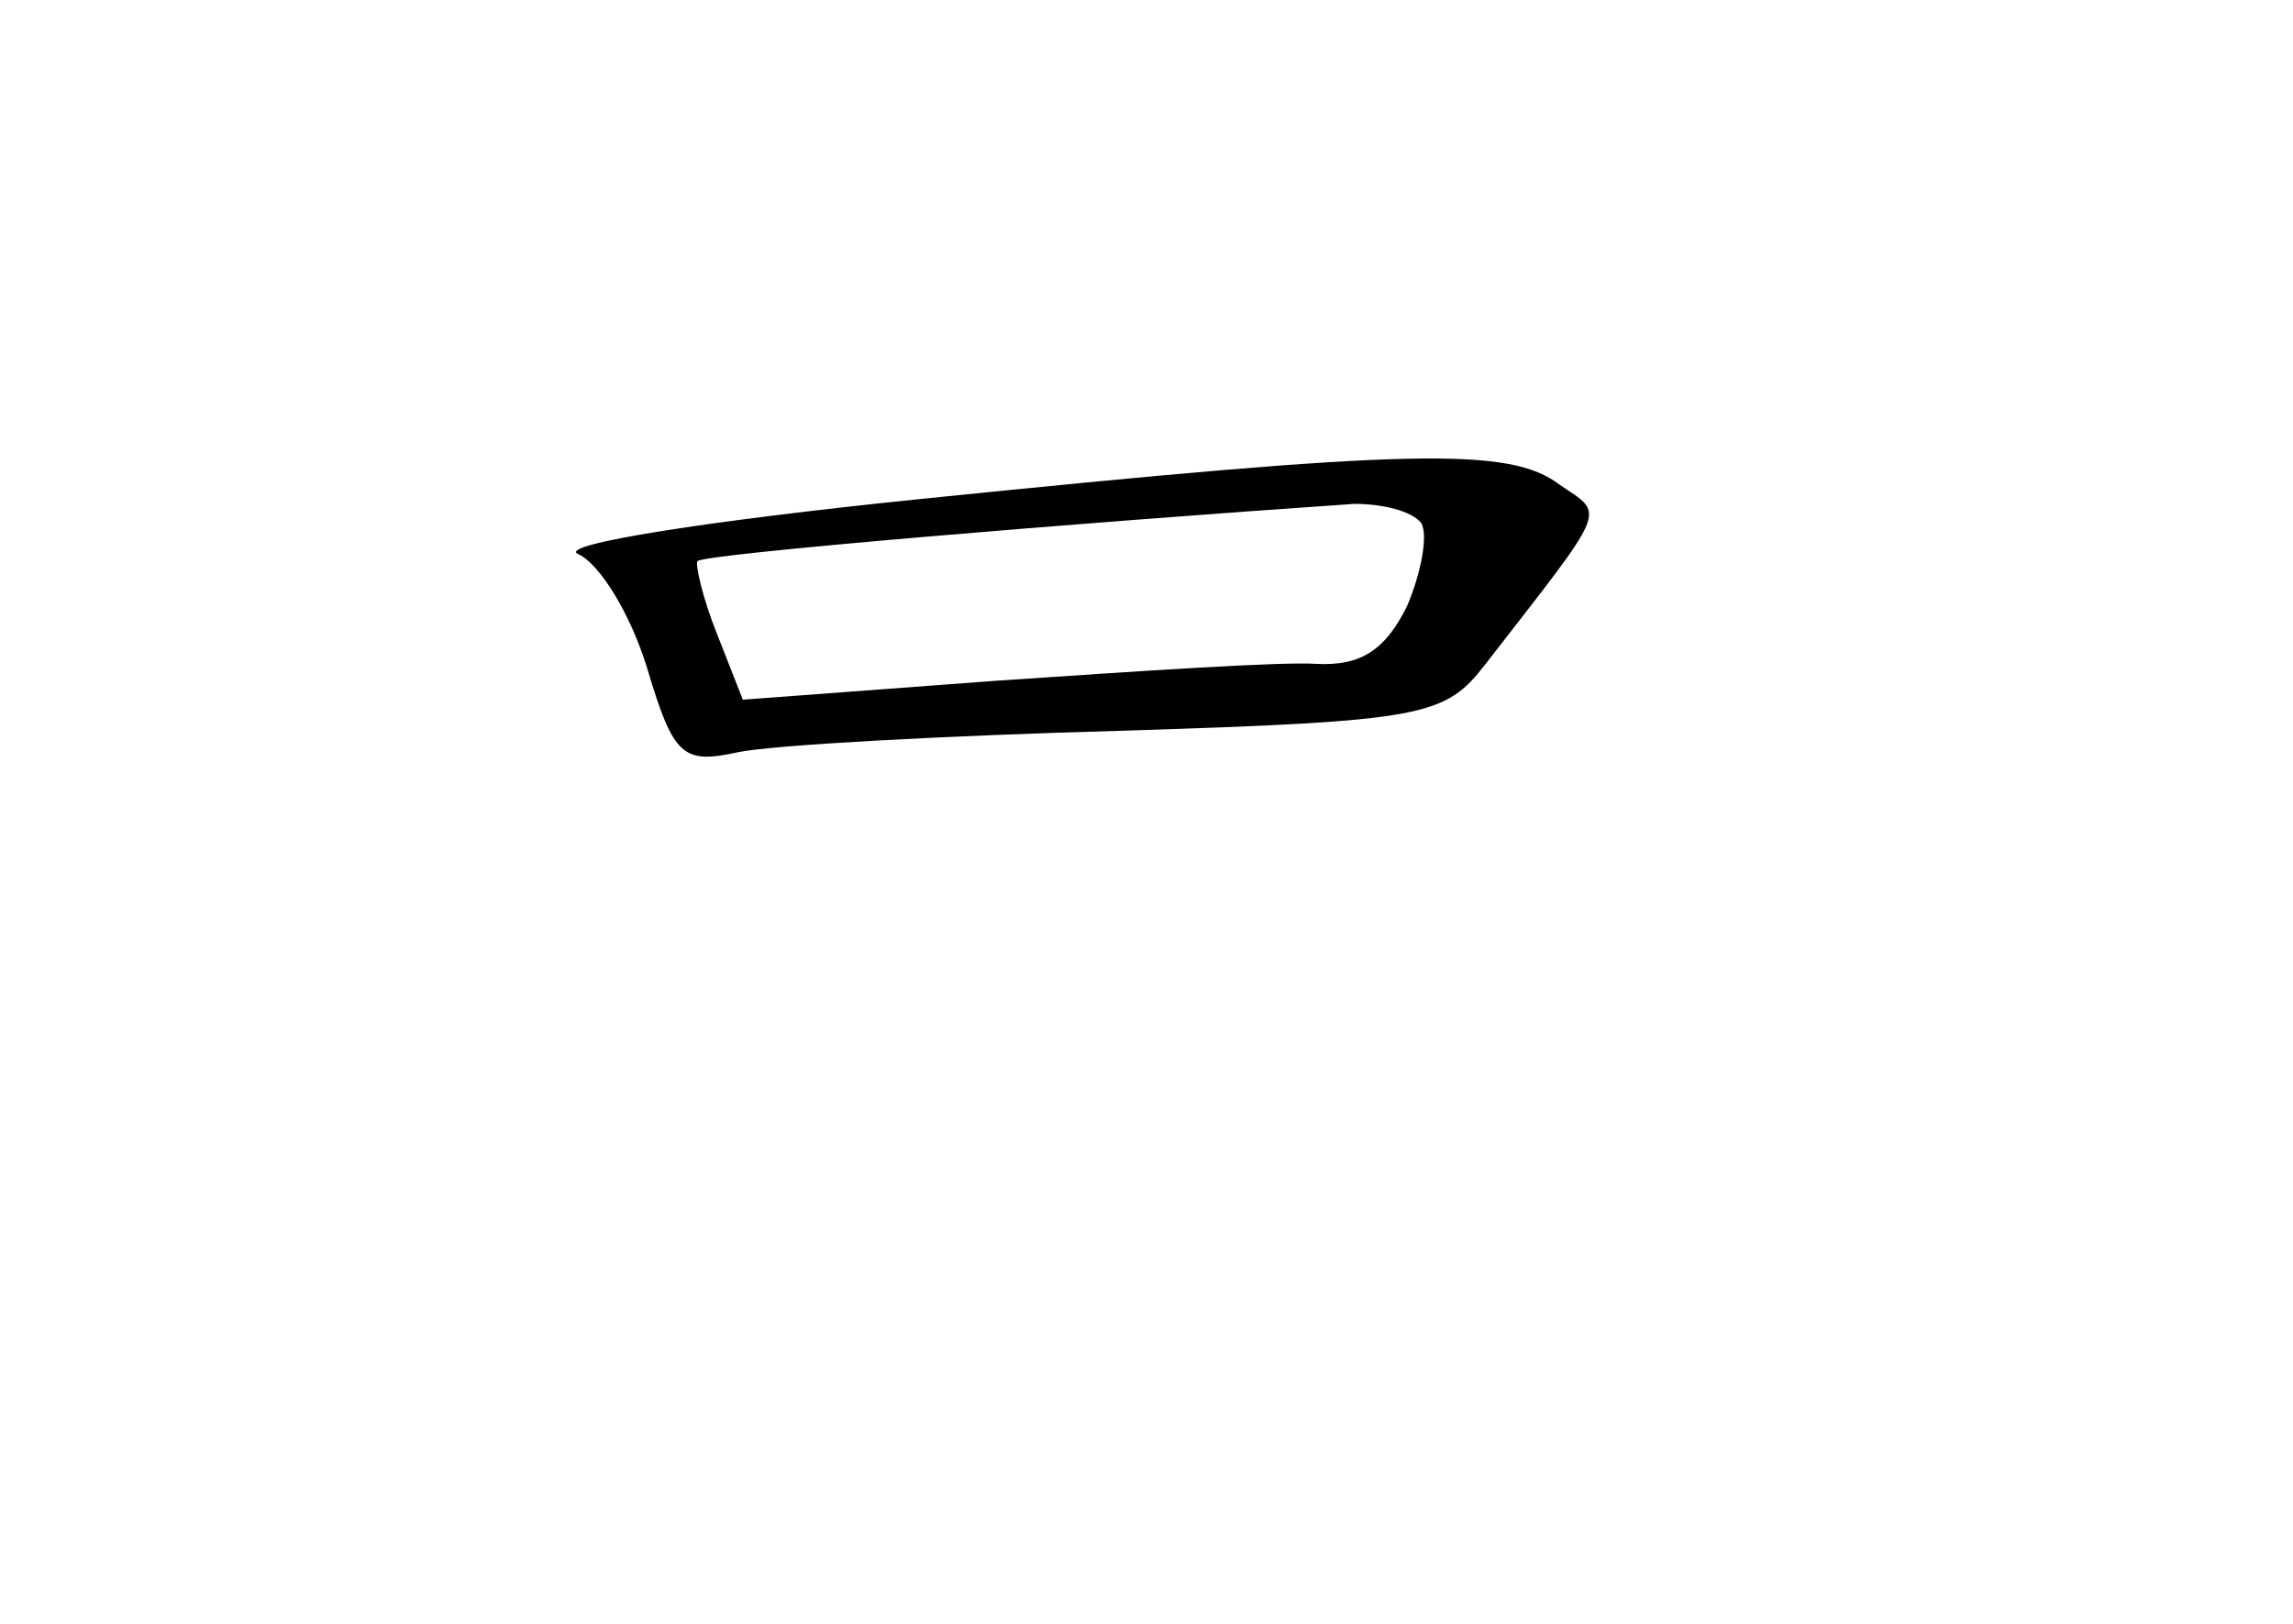 <?xml version="1.0" standalone="no"?>
<!DOCTYPE svg PUBLIC "-//W3C//DTD SVG 20010904//EN"
 "http://www.w3.org/TR/2001/REC-SVG-20010904/DTD/svg10.dtd">
<svg version="1.0" xmlns="http://www.w3.org/2000/svg"
 width="96pt" height="68pt" viewBox="0 0 96 68"
 preserveAspectRatio="xMidYMid meet">
<g transform="translate(0,68) scale(0.1,-0.1)"
fill="#000000" stroke="none">
<path d="M385 471 c-88 -9 -152 -19 -143 -23 9 -4 22 -25 29 -48 11 -37 15
-40 38 -35 14 3 87 7 161 9 127 4 135 6 152 28 52 67 50 62 31 75 -21 16 -62
15 -268 -6z m210 -10 c3 -5 0 -21 -6 -35 -9 -18 -19 -25 -38 -24 -14 1 -74 -3
-133 -7 l-107 -8 -11 28 c-6 15 -9 29 -8 30 2 3 158 16 275 24 12 0 24 -3 28
-8z"/>
</g>
</svg>
